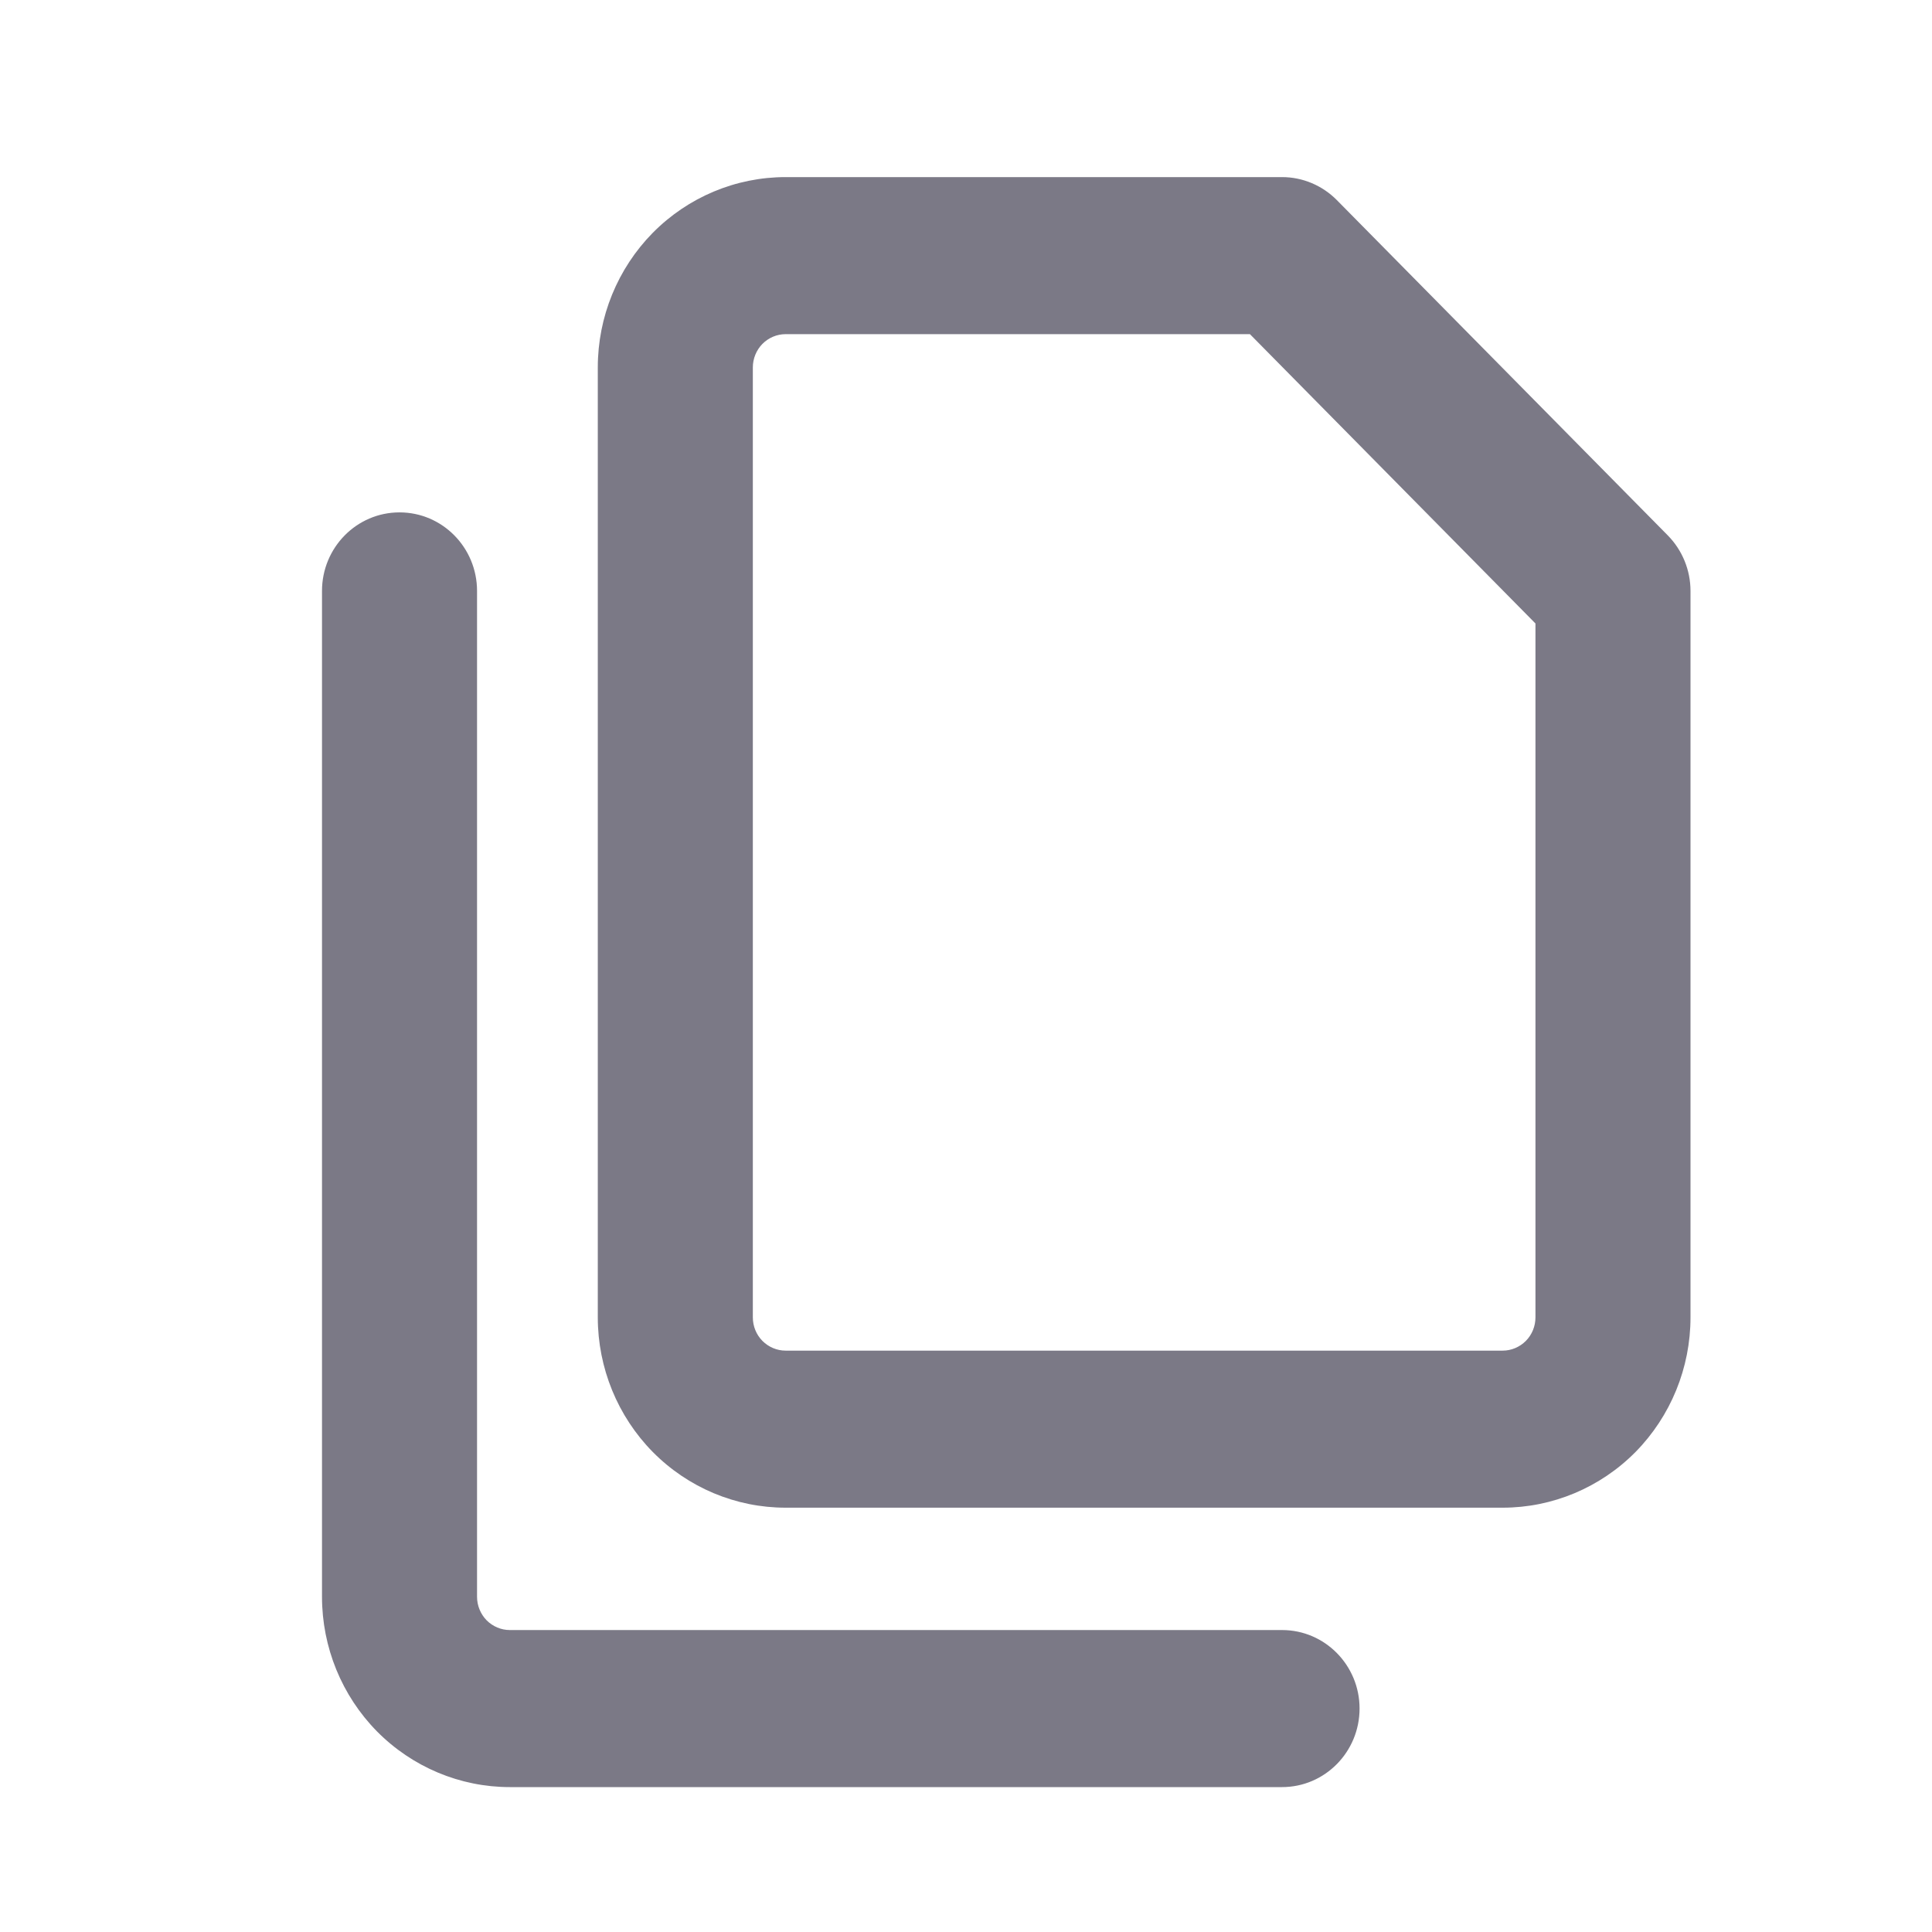 <svg width="24" height="24" viewBox="0 0 24 24" fill="none" xmlns="http://www.w3.org/2000/svg">
<path fill-rule="evenodd" clip-rule="evenodd" d="M9.759 4.151C9.651 4.151 9.548 4.195 9.471 4.272C9.395 4.35 9.352 4.455 9.352 4.564V16.365C9.352 16.475 9.395 16.58 9.471 16.657C9.548 16.734 9.651 16.778 9.759 16.778H18.667C18.775 16.778 18.878 16.734 18.955 16.657C19.031 16.58 19.074 16.475 19.074 16.365V7.745L15.527 4.151H9.759ZM8.109 2.892C8.547 2.449 9.14 2.2 9.759 2.2H15.926C16.181 2.2 16.426 2.303 16.607 2.486L20.718 6.651C20.898 6.834 21 7.082 21 7.341V16.365C21 16.992 20.754 17.593 20.317 18.037C19.879 18.48 19.285 18.729 18.667 18.729H9.759C9.14 18.729 8.547 18.48 8.109 18.037C7.672 17.593 7.426 16.992 7.426 16.365V4.564C7.426 3.937 7.672 3.336 8.109 2.892Z" fill="#7B7986"/>
<path fill-rule="evenodd" clip-rule="evenodd" d="M4.963 6.365C5.495 6.365 5.926 6.802 5.926 7.341V19.836C5.926 19.945 5.969 20.05 6.045 20.128C6.122 20.205 6.225 20.249 6.333 20.249H15.926C16.458 20.249 16.889 20.686 16.889 21.224C16.889 21.763 16.458 22.2 15.926 22.2H6.333C5.715 22.2 5.121 21.951 4.683 21.508C4.246 21.064 4 20.463 4 19.836V7.341C4 6.802 4.431 6.365 4.963 6.365Z" fill="#7B7986"/>
</svg>
